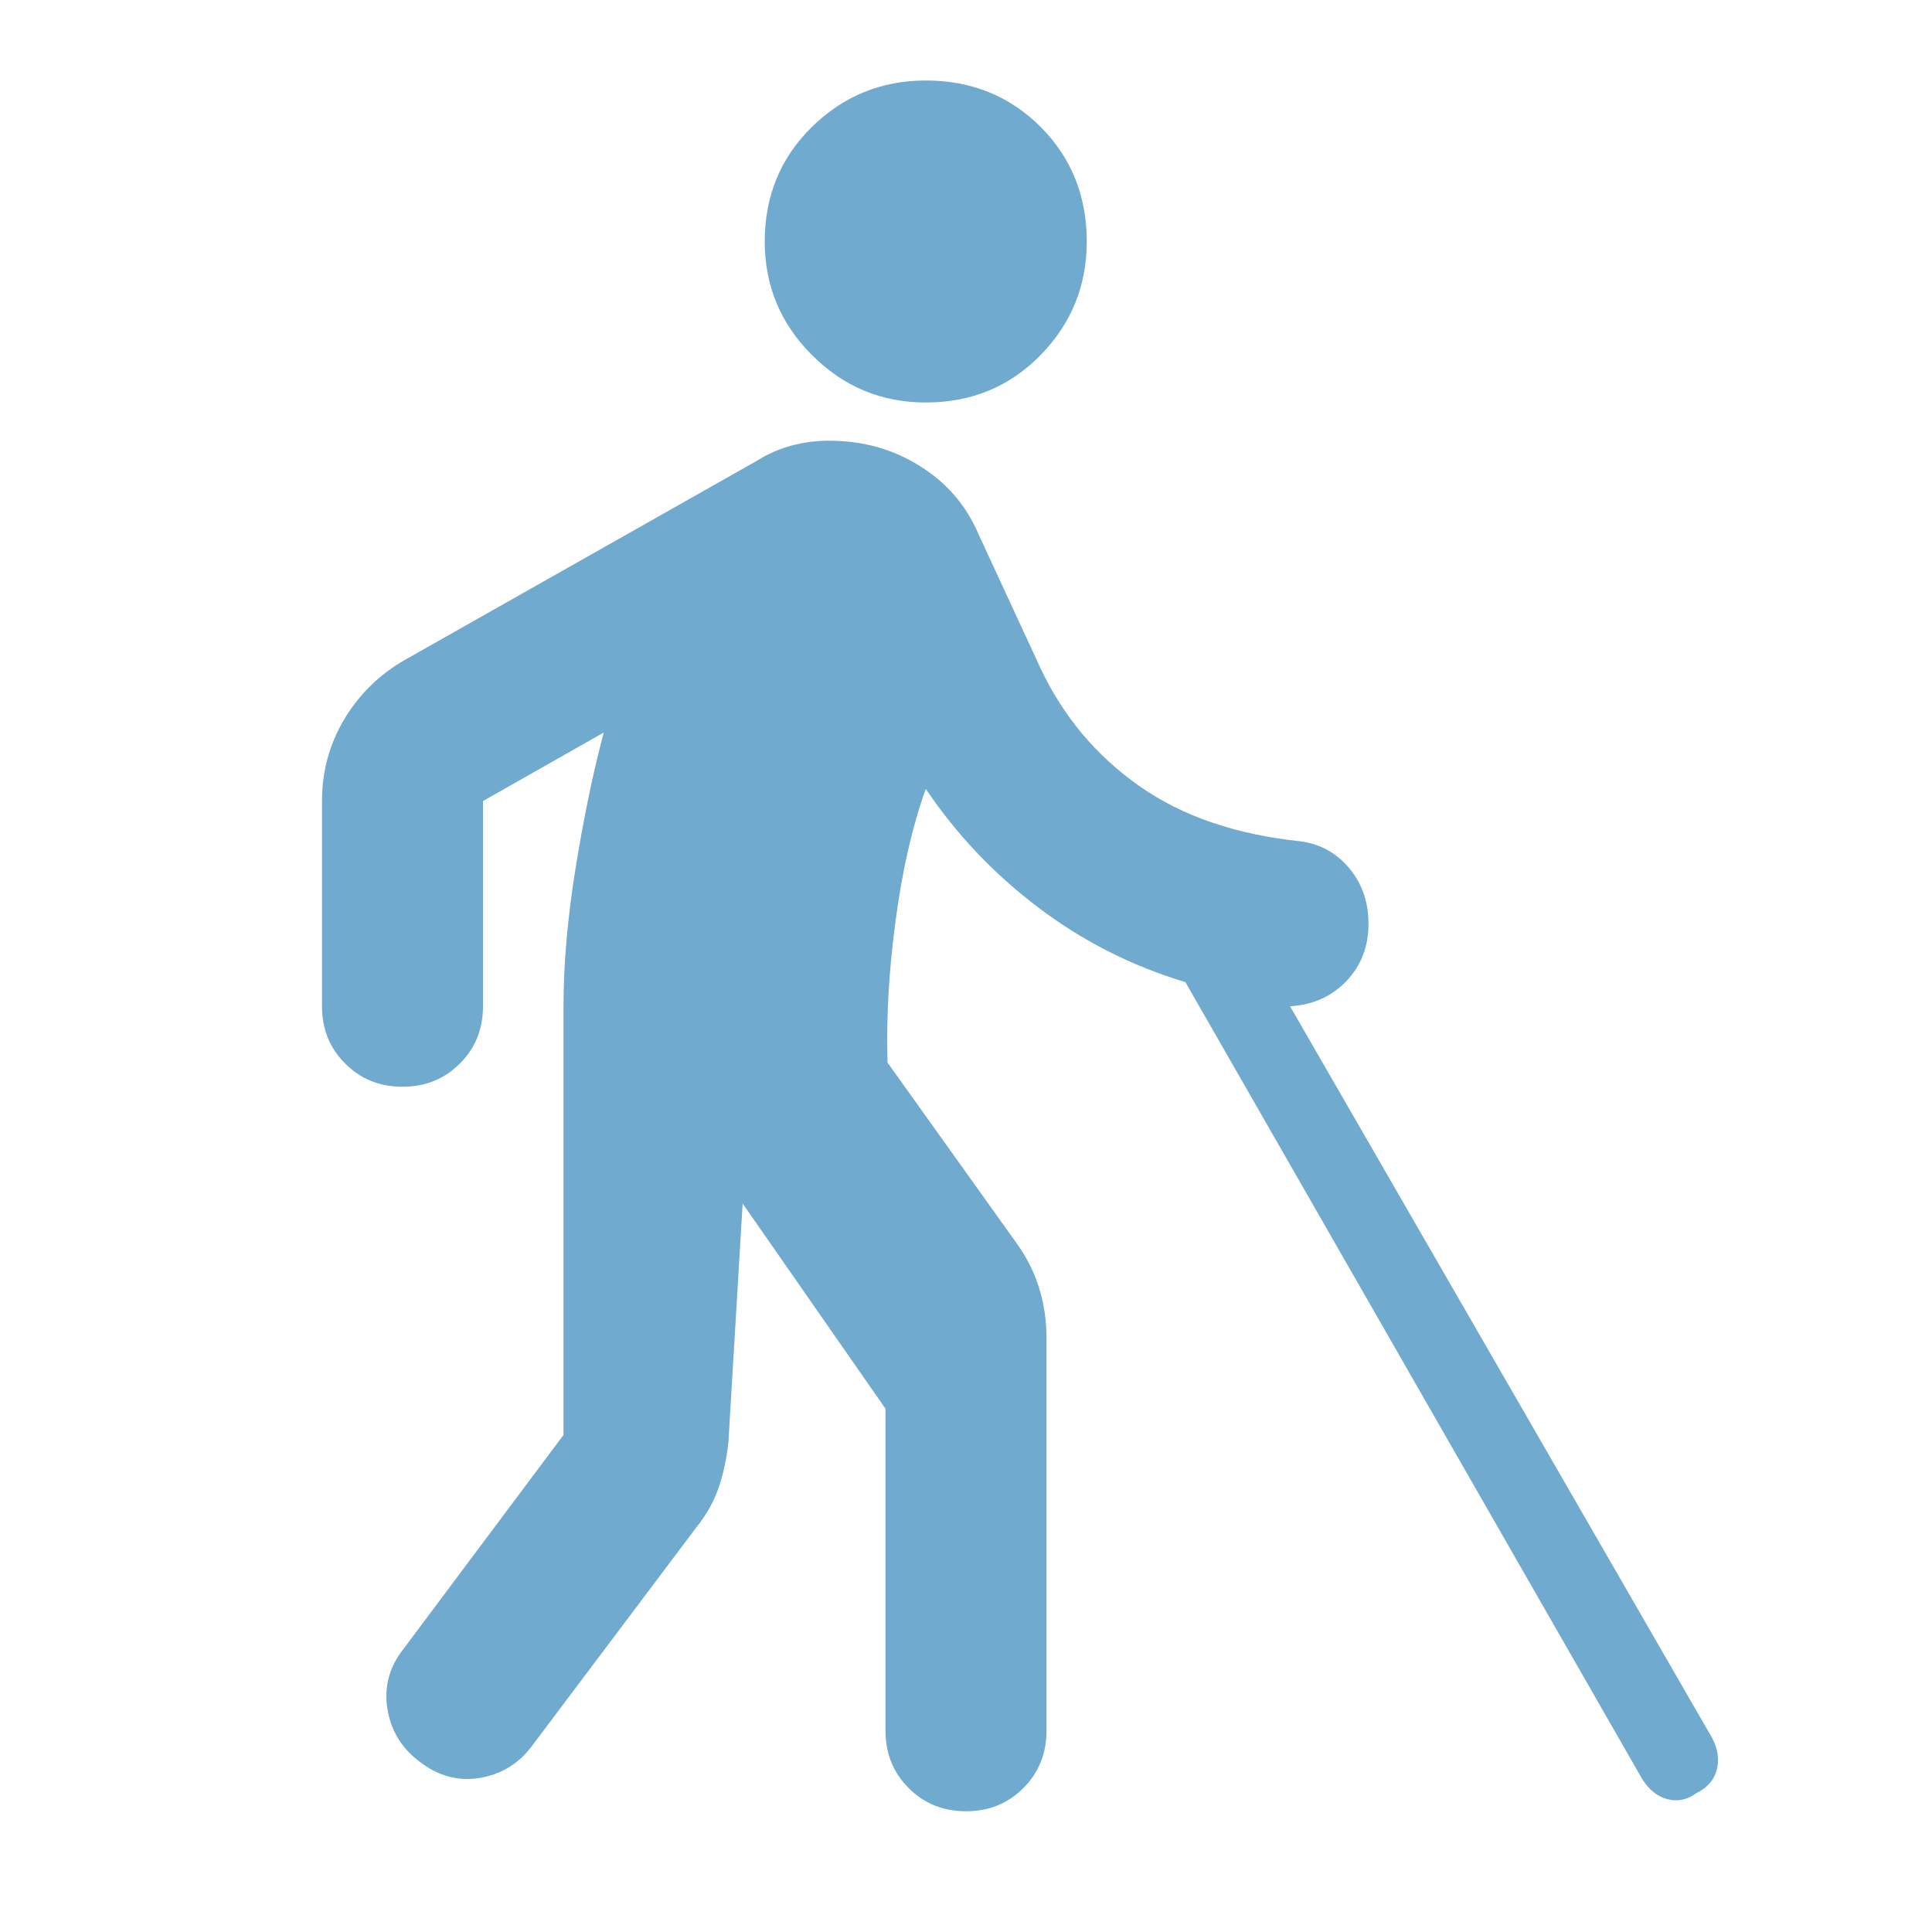 <svg xmlns="http://www.w3.org/2000/svg" width="40" height="40" viewBox="0 0 18 18" fill="#FFFFFF">
	<mask id="mask0_104_8269" style="mask-type:alpha" maskUnits="userSpaceOnUse" x="0" y="0" width="40" height="40">
		<rect width="40" height="40" fill="#70AACF"/>
	</mask>
	<g mask="url(#mask0_104_8269)">
		<path d="M8.625 3.75C8.213 3.75 7.859 3.603 7.566 3.309C7.272 3.016 7.125 2.663 7.125 2.25C7.125 1.825 7.272 1.469 7.566 1.181C7.859 0.894 8.213 0.75 8.625 0.75C9.05 0.75 9.406 0.894 9.694 1.181C9.981 1.469 10.125 1.825 10.125 2.25C10.125 2.663 9.981 3.016 9.694 3.309C9.406 3.603 9.05 3.75 8.625 3.75ZM9 16.875C8.787 16.875 8.609 16.803 8.466 16.659C8.322 16.516 8.25 16.337 8.25 16.125V13.125L6.919 11.213L6.787 13.425C6.775 13.562 6.747 13.7 6.703 13.838C6.659 13.975 6.588 14.106 6.487 14.231L4.95 16.275C4.825 16.438 4.662 16.534 4.463 16.566C4.263 16.597 4.075 16.544 3.9 16.406C3.737 16.281 3.641 16.119 3.609 15.919C3.578 15.719 3.625 15.537 3.75 15.375L5.25 13.369V9.375C5.25 8.988 5.287 8.559 5.362 8.091C5.438 7.622 5.525 7.2 5.625 6.825L4.5 7.463V9.375C4.5 9.588 4.428 9.766 4.284 9.909C4.141 10.053 3.962 10.125 3.75 10.125C3.538 10.125 3.359 10.053 3.216 9.909C3.072 9.766 3 9.588 3 9.375V7.463C3 7.188 3.069 6.934 3.206 6.703C3.344 6.472 3.531 6.287 3.769 6.15L7.05 4.294C7.15 4.231 7.256 4.184 7.369 4.153C7.481 4.122 7.6 4.106 7.725 4.106C8.037 4.106 8.319 4.184 8.569 4.341C8.819 4.497 9 4.706 9.113 4.969L9.694 6.225C9.906 6.675 10.213 7.041 10.613 7.322C11.012 7.603 11.512 7.775 12.113 7.838C12.3 7.862 12.453 7.947 12.572 8.091C12.691 8.234 12.75 8.406 12.75 8.606C12.75 8.819 12.681 8.997 12.544 9.141C12.406 9.284 12.231 9.363 12.019 9.375L15.956 16.2C16.006 16.3 16.019 16.397 15.994 16.491C15.969 16.584 15.906 16.656 15.806 16.706C15.719 16.769 15.628 16.788 15.534 16.762C15.441 16.738 15.363 16.675 15.3 16.575L11.044 9.15C10.544 9 10.088 8.769 9.675 8.456C9.262 8.144 8.912 7.775 8.625 7.35C8.5 7.7 8.406 8.109 8.344 8.578C8.281 9.047 8.256 9.488 8.269 9.9L9.488 11.606C9.575 11.731 9.641 11.866 9.684 12.009C9.728 12.153 9.75 12.306 9.75 12.469V16.125C9.75 16.337 9.678 16.516 9.534 16.659C9.391 16.803 9.213 16.875 9 16.875Z" fill="#70AACF"/>
	</g>
</svg>